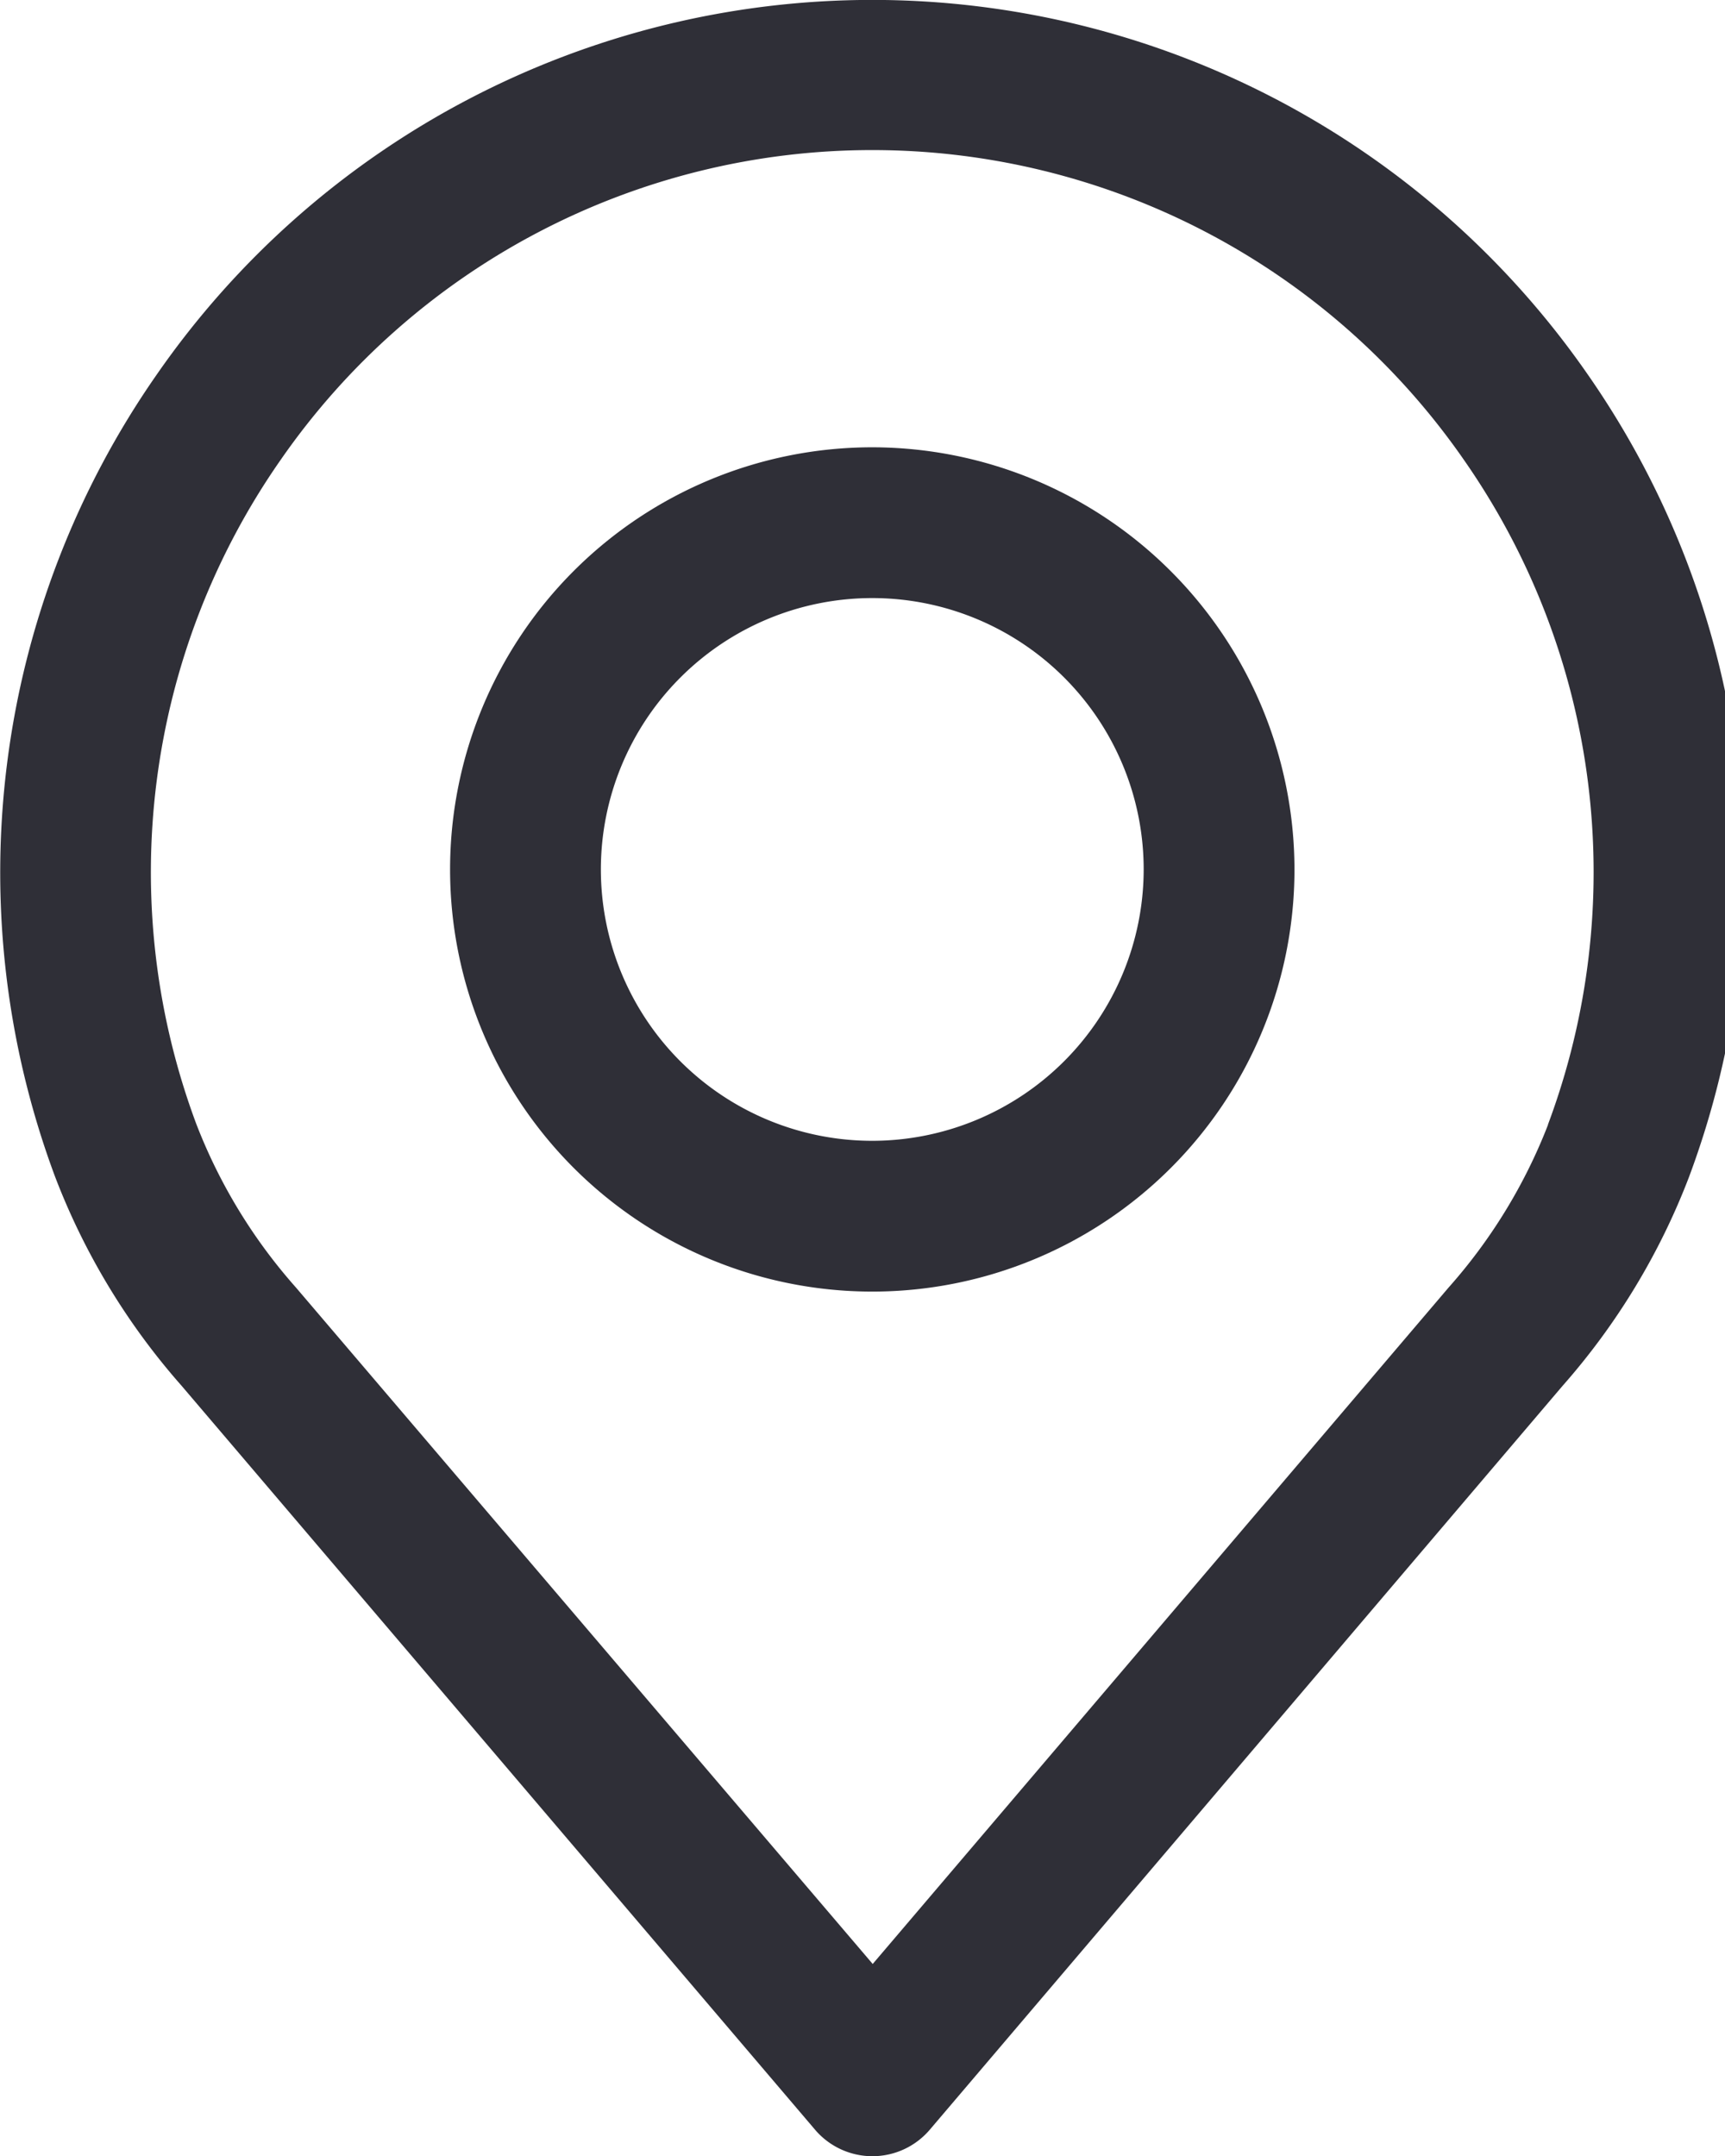<svg xmlns="http://www.w3.org/2000/svg" xmlns:xlink="http://www.w3.org/1999/xlink" width="12" height="15" viewBox="0 0 12 15">
  <rect x="0" y="0" width="12" height="15" fill="#808080" stroke="none"/>
  <defs>
    <clipPath id="clip-punkty_kwalifikacyjne">
      <rect width="12" height="15"/>
    </clipPath>
  </defs>
  <g id="punkty_kwalifikacyjne" data-name="punkty kwalifikacyjne" clip-path="url(#clip-punkty_kwalifikacyjne)">
    <rect width="12" height="15" fill="#fff"/>
    <g id="place" transform="translate(-48.886)">
      <g id="Group_1382" data-name="Group 1382" transform="translate(48.886)">
        <g id="Group_1381" data-name="Group 1381">
          <path id="Path_951" data-name="Path 951" d="M59.933,2.608a6.056,6.056,0,0,0-9.958,0,6.057,6.057,0,0,0-.705,5.581,4.77,4.77,0,0,0,.879,1.452l4.406,5.175a.524.524,0,0,0,.8,0l4.4-5.173a4.775,4.775,0,0,0,.879-1.45A6.059,6.059,0,0,0,59.933,2.608Zm-.278,5.217a3.741,3.741,0,0,1-.692,1.133l0,0-4.006,4.706L50.945,8.958a3.743,3.743,0,0,1-.693-1.137A5.011,5.011,0,0,1,50.838,3.2a5.007,5.007,0,0,1,8.232,0A5.011,5.011,0,0,1,59.654,7.825Z" transform="translate(-48.886)" fill="#2f2f37"/>
        </g>
      </g>
      <g id="Group_1384" data-name="Group 1384" transform="translate(52.017 3.112)">
        <g id="Group_1383" data-name="Group 1383">
          <path id="Path_952" data-name="Path 952" d="M158.691,106.219a2.937,2.937,0,1,0,2.937,2.937A2.94,2.94,0,0,0,158.691,106.219Zm0,4.825a1.888,1.888,0,1,1,1.888-1.888A1.89,1.89,0,0,1,158.691,111.044Z" transform="translate(-155.754 -106.219)" fill="#2f2f37"/>
        </g>
      </g>
    </g>
  </g>
</svg>
